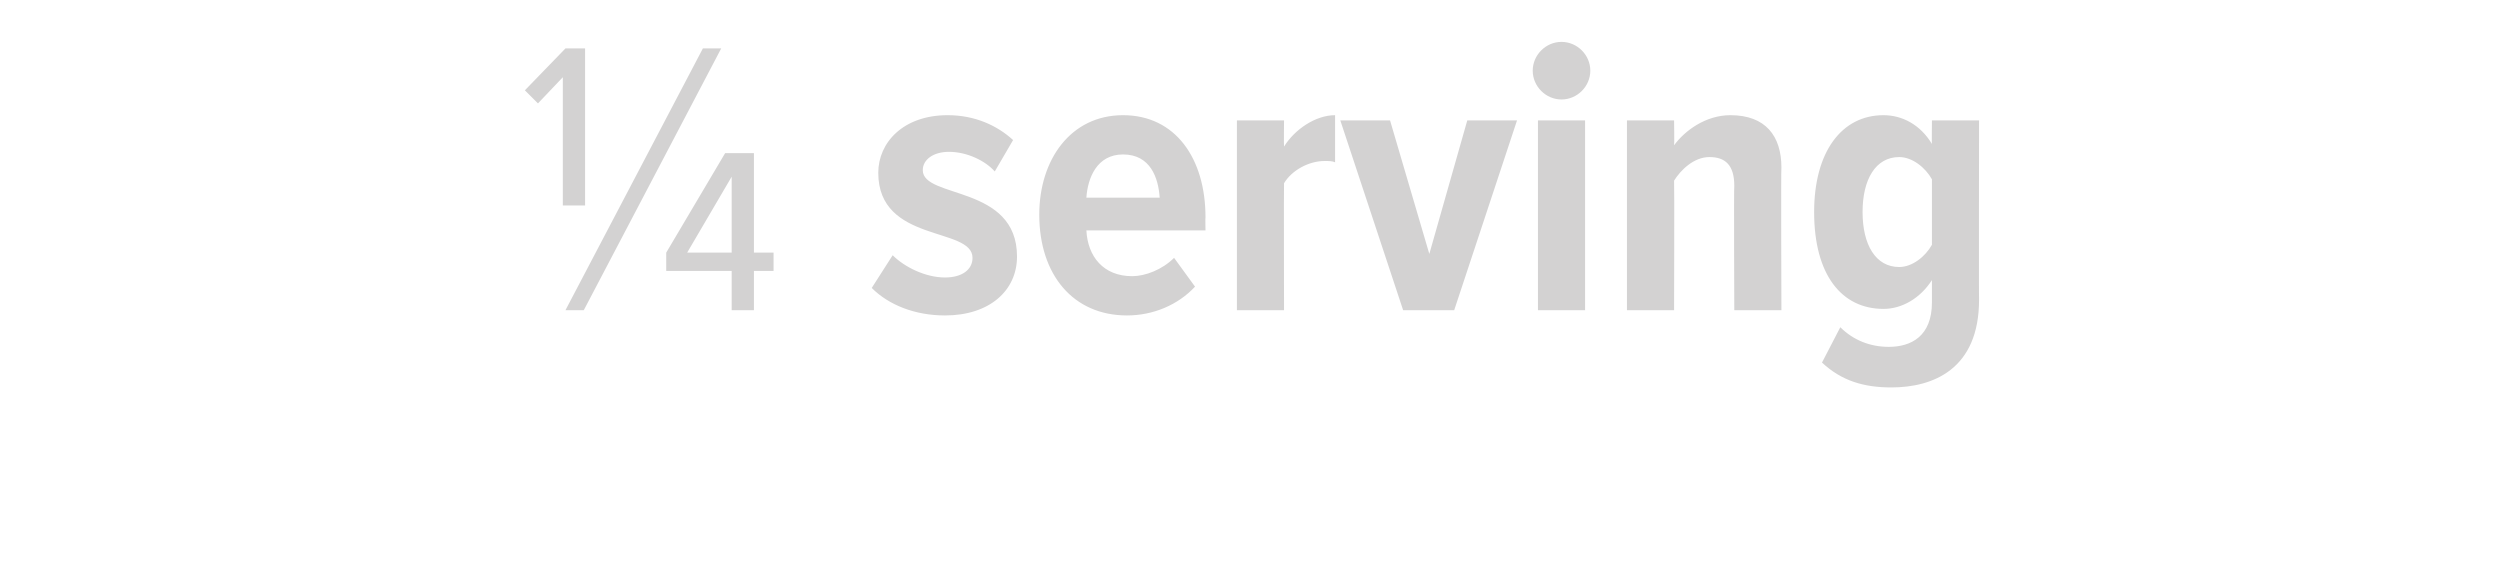 <?xml version="1.0" standalone="no"?><!DOCTYPE svg PUBLIC "-//W3C//DTD SVG 1.1//EN" "http://www.w3.org/Graphics/SVG/1.1/DTD/svg11.dtd"><svg xmlns="http://www.w3.org/2000/svg" version="1.1" width="191px" height="44.3px" viewBox="0 0 191 44.3">  <desc>serving</desc>  <defs/>  <g id="Polygon193874">    <path d="M 43 15.7 L 43 5.9 L 41.1 7.9 L 40.1 6.9 L 43.2 3.7 L 44.7 3.7 L 44.7 15.7 L 43 15.7 Z M 57.6 20.7 L 57.6 23.7 L 55.9 23.7 L 55.9 20.7 L 50.9 20.7 L 50.9 19.3 L 55.4 11.7 L 57.6 11.7 L 57.6 19.3 L 59.1 19.3 L 59.1 20.7 L 57.6 20.7 Z M 55.9 13.5 L 52.5 19.3 L 55.9 19.3 L 55.9 13.5 Z M 44.6 23.7 L 43.2 23.7 L 53.7 3.7 L 55.1 3.7 L 44.6 23.7 Z M 66.6 22 C 66.6 22 68.2 19.5 68.2 19.5 C 69.1 20.4 70.7 21.2 72.2 21.2 C 73.5 21.2 74.3 20.6 74.3 19.7 C 74.3 17.3 67.1 18.6 67.1 13.2 C 67.1 10.9 69 8.8 72.4 8.8 C 74.5 8.8 76.2 9.6 77.4 10.7 C 77.4 10.7 76 13.1 76 13.1 C 75.3 12.3 73.9 11.6 72.5 11.6 C 71.3 11.6 70.5 12.2 70.5 13 C 70.5 15.2 77.7 14.1 77.7 19.6 C 77.7 22.2 75.6 24.1 72.2 24.1 C 69.9 24.1 67.9 23.3 66.6 22 Z M 79.4 16.4 C 79.4 12.2 81.8 8.8 85.8 8.8 C 89.8 8.8 92.1 12.1 92.1 16.6 C 92.08 16.59 92.1 17.6 92.1 17.6 C 92.1 17.6 82.99 17.61 83 17.6 C 83.1 19.6 84.3 21.1 86.5 21.1 C 87.5 21.1 88.8 20.6 89.7 19.7 C 89.7 19.7 91.3 21.9 91.3 21.9 C 90 23.3 88.1 24.1 86.1 24.1 C 82 24.1 79.4 21 79.4 16.4 Z M 85.8 11.8 C 83.8 11.8 83.1 13.6 83 15.1 C 83 15.1 88.6 15.1 88.6 15.1 C 88.5 13.6 87.9 11.8 85.8 11.8 Z M 94.5 23.7 L 94.5 9.2 L 98.1 9.2 C 98.1 9.2 98.08 11.19 98.1 11.2 C 98.9 9.9 100.5 8.8 102 8.8 C 102 8.8 102 12.4 102 12.4 C 101.8 12.3 101.5 12.3 101.2 12.3 C 100 12.3 98.7 13 98.1 14 C 98.08 14.04 98.1 23.7 98.1 23.7 L 94.5 23.7 Z M 107.2 23.7 L 102.4 9.2 L 106.2 9.2 L 109.2 19.4 L 112.1 9.2 L 115.9 9.2 L 111.1 23.7 L 107.2 23.7 Z M 117.1 5.4 C 117.1 4.2 118.1 3.2 119.3 3.2 C 120.5 3.2 121.5 4.2 121.5 5.4 C 121.5 6.6 120.5 7.6 119.3 7.6 C 118.1 7.6 117.1 6.6 117.1 5.4 Z M 117.5 23.7 L 117.5 9.2 L 121.1 9.2 L 121.1 23.7 L 117.5 23.7 Z M 132.5 23.7 C 132.5 23.7 132.46 14.16 132.5 14.2 C 132.5 12.6 131.8 12 130.6 12 C 129.4 12 128.4 13 127.9 13.8 C 127.93 13.83 127.9 23.7 127.9 23.7 L 124.3 23.7 L 124.3 9.2 L 127.9 9.2 C 127.9 9.2 127.93 11.1 127.9 11.1 C 128.7 10 130.3 8.8 132.2 8.8 C 134.9 8.8 136.1 10.4 136.1 12.8 C 136.06 12.81 136.1 23.7 136.1 23.7 L 132.5 23.7 Z M 139.2 27.7 C 139.2 27.7 140.6 25 140.6 25 C 141.6 26 142.9 26.5 144.3 26.5 C 146 26.5 147.6 25.7 147.6 23.1 C 147.6 23.1 147.6 21.4 147.6 21.4 C 146.7 22.8 145.3 23.6 143.9 23.6 C 140.7 23.6 138.6 21 138.6 16.2 C 138.6 11.6 140.7 8.8 143.9 8.8 C 145.3 8.8 146.7 9.5 147.6 11 C 147.58 11.04 147.6 9.2 147.6 9.2 L 151.2 9.2 C 151.2 9.2 151.18 22.95 151.2 22.9 C 151.2 28.2 147.7 29.6 144.5 29.6 C 142.4 29.6 140.7 29.1 139.2 27.7 Z M 147.6 18.7 C 147.6 18.7 147.6 13.7 147.6 13.7 C 147.1 12.8 146.1 12 145.1 12 C 143.3 12 142.3 13.7 142.3 16.2 C 142.3 18.7 143.3 20.4 145.1 20.4 C 146.1 20.4 147.1 19.6 147.6 18.7 Z " stroke="none" fill="#d3d2d2"/>  </g></svg>